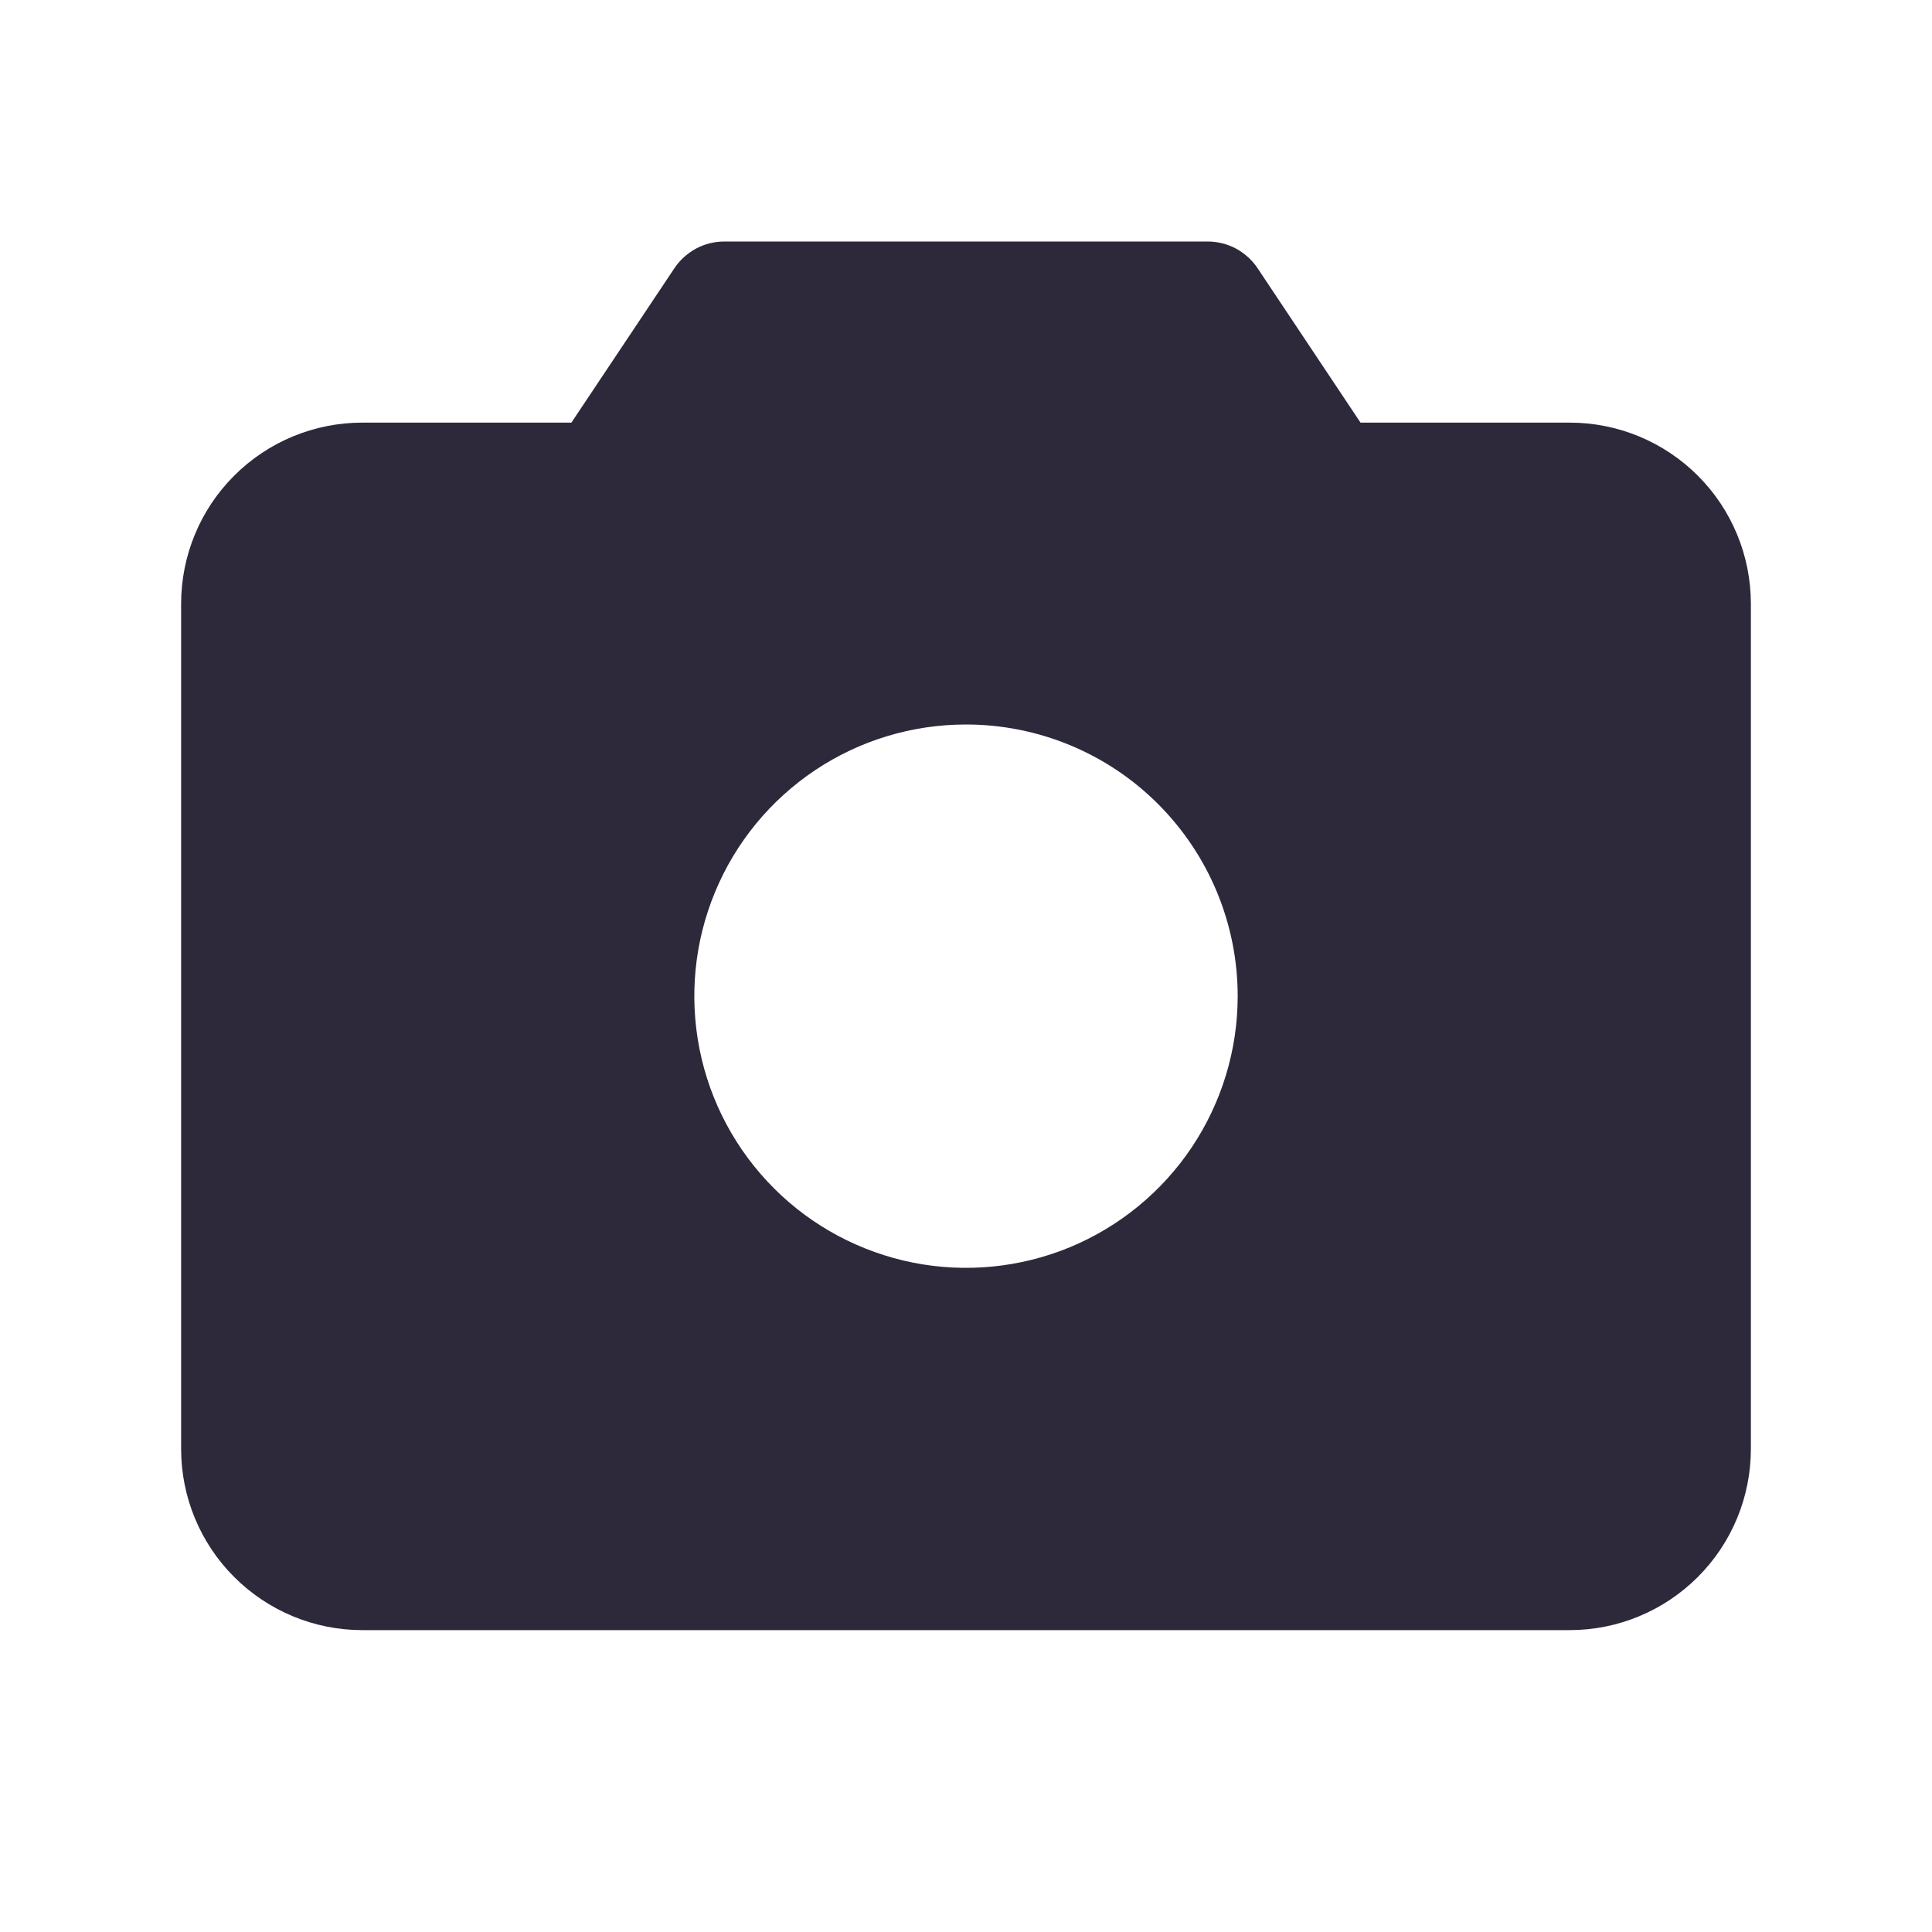 <svg width="24" height="24" viewBox="0 0 24 24" fill="none" xmlns="http://www.w3.org/2000/svg">
<path d="M19.5 5.25H16.901L15.623 3.333C15.555 3.231 15.462 3.147 15.354 3.088C15.245 3.03 15.123 3 15 3H9C8.877 3 8.755 3.03 8.646 3.088C8.538 3.147 8.445 3.231 8.377 3.333L7.098 5.25H4.5C3.903 5.25 3.331 5.487 2.909 5.909C2.487 6.33 2.25 6.903 2.25 7.5V18C2.25 18.596 2.487 19.169 2.909 19.59C3.331 20.012 3.903 20.25 4.5 20.25H19.5C20.097 20.25 20.669 20.012 21.091 19.59C21.513 19.169 21.75 18.596 21.75 18V7.5C21.75 6.903 21.513 6.33 21.091 5.909C20.669 5.487 20.097 5.25 19.5 5.25ZM15.375 12.374C15.375 13.042 15.177 13.694 14.806 14.25C14.435 14.805 13.908 15.237 13.292 15.493C12.675 15.748 11.996 15.815 11.342 15.685C10.687 15.554 10.085 15.233 9.614 14.761C9.142 14.289 8.82 13.688 8.69 13.033C8.56 12.378 8.626 11.7 8.882 11.083C9.137 10.466 9.57 9.939 10.125 9.568C10.68 9.197 11.332 9 12 9C12.895 9 13.754 9.355 14.386 9.988C15.019 10.621 15.375 11.479 15.375 12.374Z" fill="#2D293B"/>
</svg>
